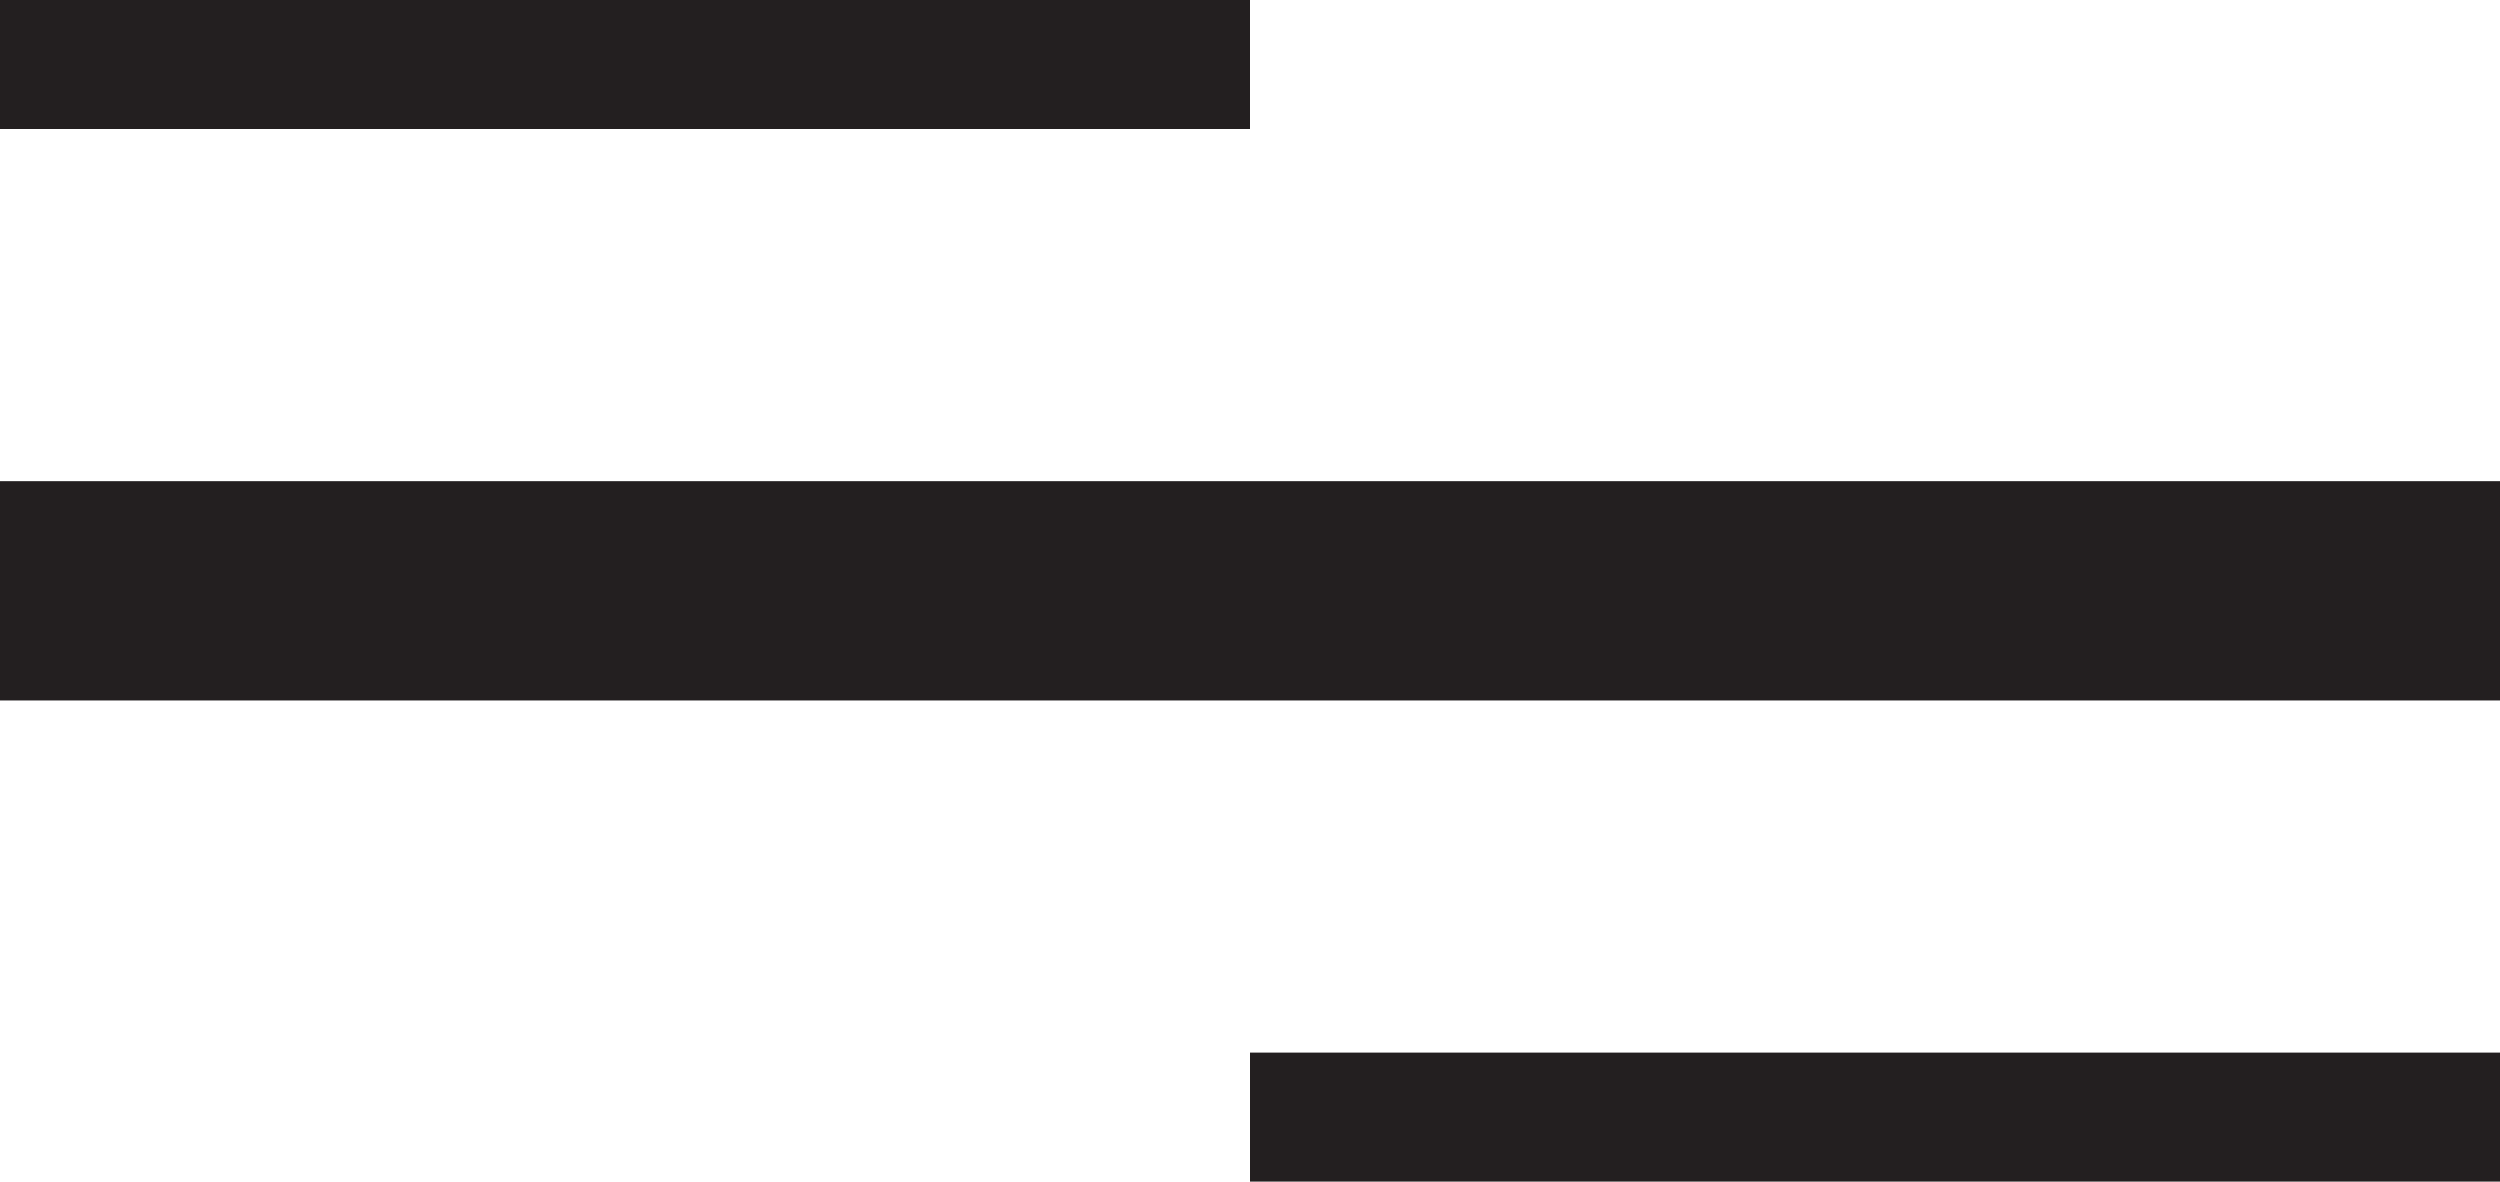 <?xml version="1.0" encoding="UTF-8"?>
<svg id="Layer_2" data-name="Layer 2" xmlns="http://www.w3.org/2000/svg" viewBox="0 0 19.38 9.16">
  <defs>
    <style>
      .cls-1, .cls-2 {
        fill: none;
        stroke: #231f20;
        stroke-miterlimit: 10;
      }

      .cls-2 {
        stroke-width: 1.7px;
      }
    </style>
  </defs>
  <g id="Layer_1-2" data-name="Layer 1">
    <line class="cls-1" y1=".5" x2="9.69" y2=".5"/>
    <line class="cls-1" x1="9.69" y1="8.66" x2="19.38" y2="8.66"/>
    <line class="cls-2" y1="4.58" x2="19.38" y2="4.58"/>
  </g>
</svg>